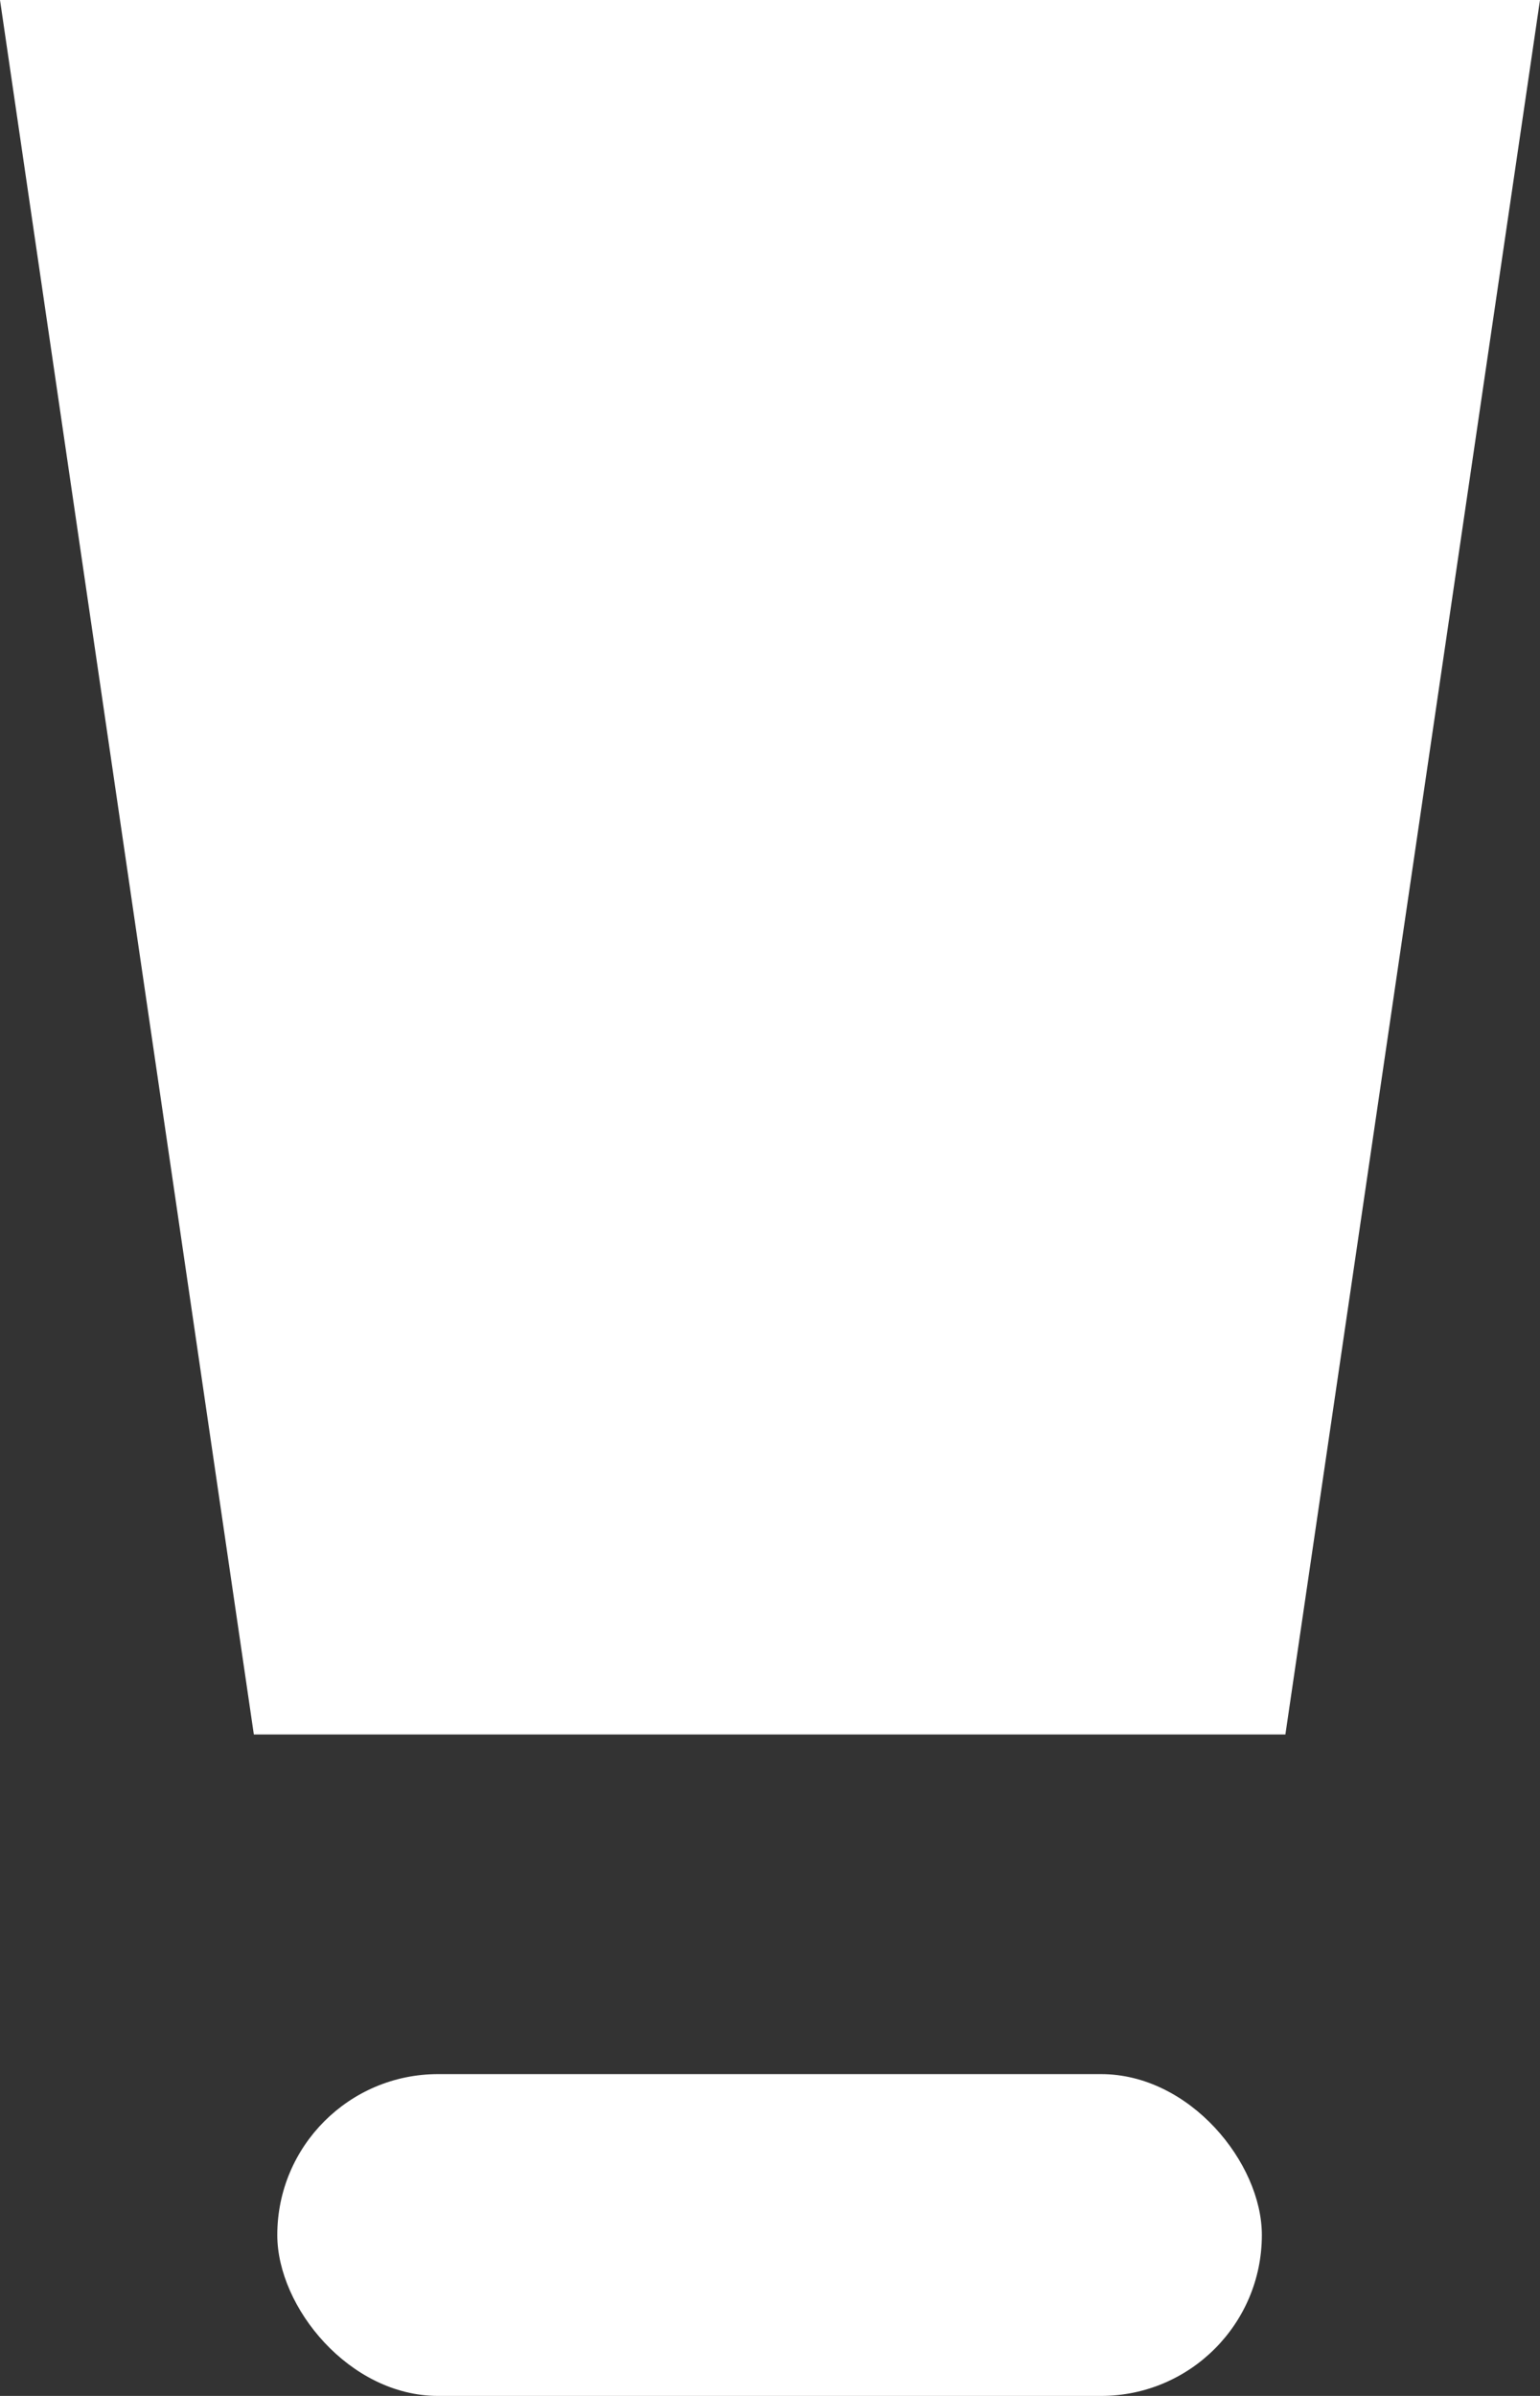<svg xmlns="http://www.w3.org/2000/svg" width="18" height="28" viewBox="0 0 18 28">
  <rect x="0" y="0" width="18" height="28" fill="#333333" stroke="none"/>
  <g id="exclamation-mark-notif" transform="translate(-119.151)">
    <path id="Path_257" data-name="Path 257" d="M119.151,0l2.967,20.27h12.057L137.151,0Z" fill="#fff"/>
    <rect id="Rectangle_100" data-name="Rectangle 100" width="11.508" height="3.761" rx="1.88" transform="translate(122.392 24.239)" fill="#fff"/>
  </g>
</svg>
